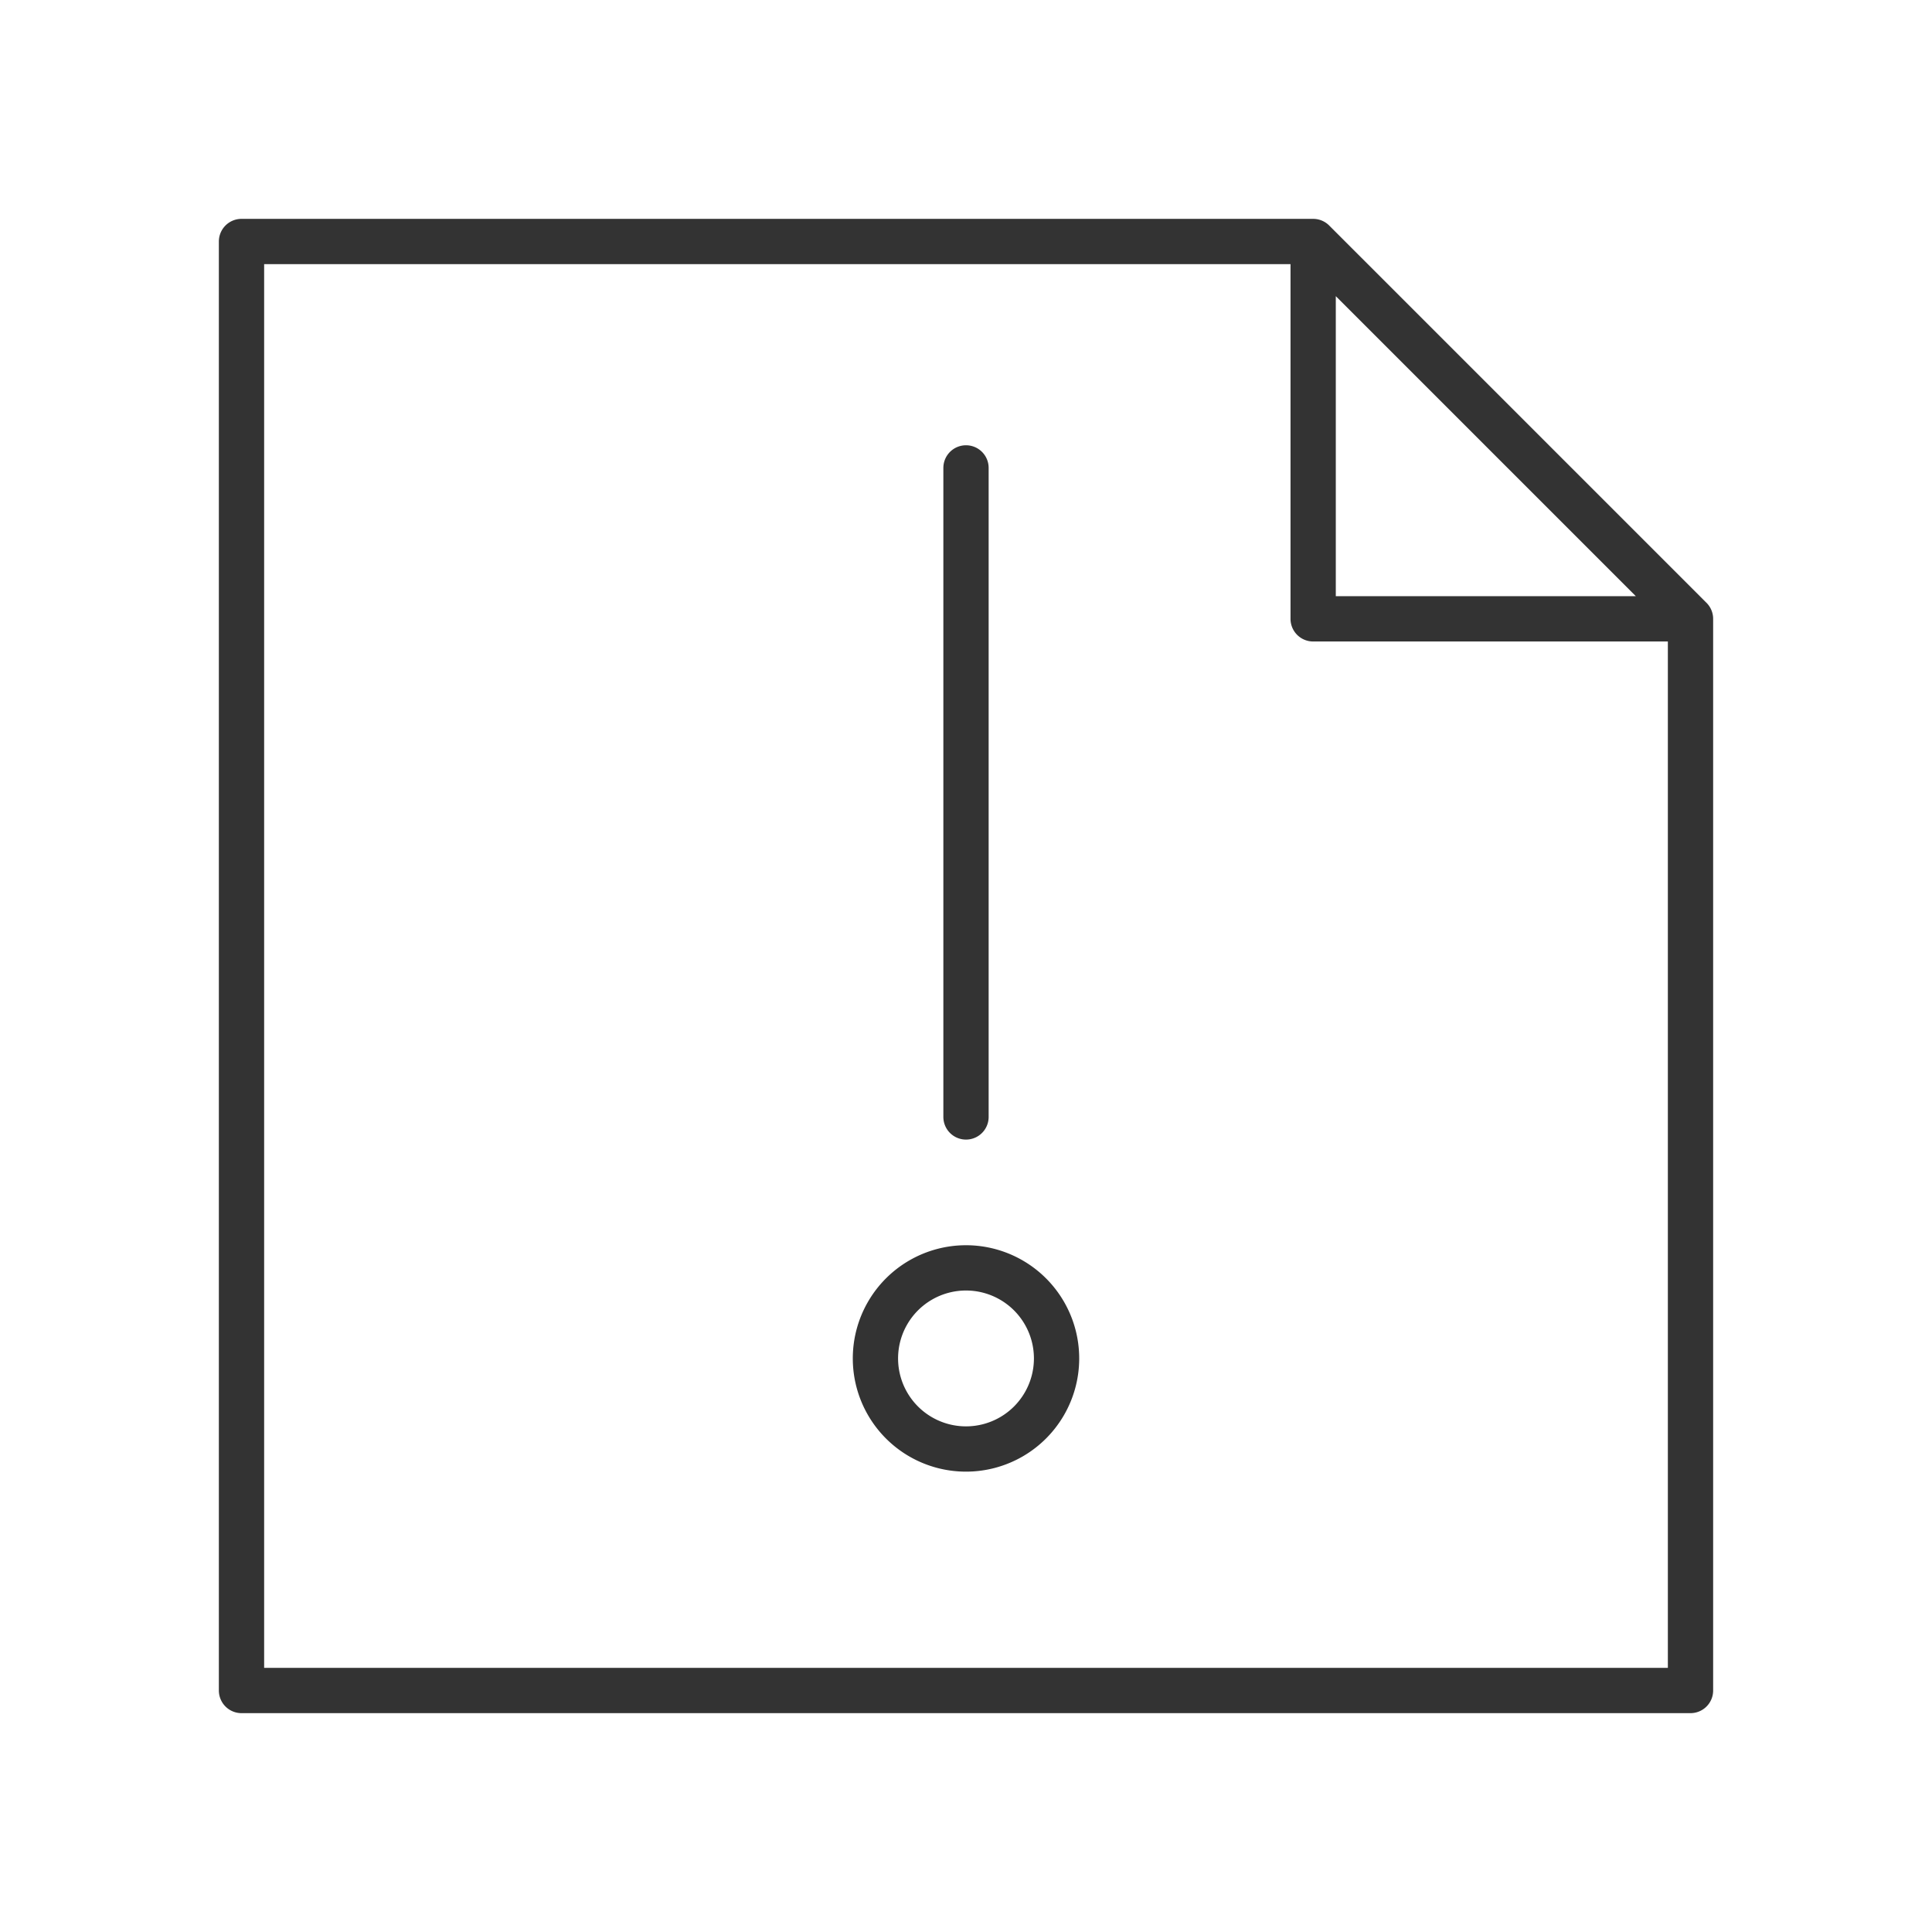 <svg xmlns="http://www.w3.org/2000/svg" viewBox="0 0 128 128" fill="none" stroke="#333" stroke-width="3" stroke-linejoin="round" stroke-linecap="round"><path d="M58 90a1 1 0 0112 0A1 1 0 0158 90m6-16V31m48 10H87V16H16v96h96V41L87 16"/></svg>
